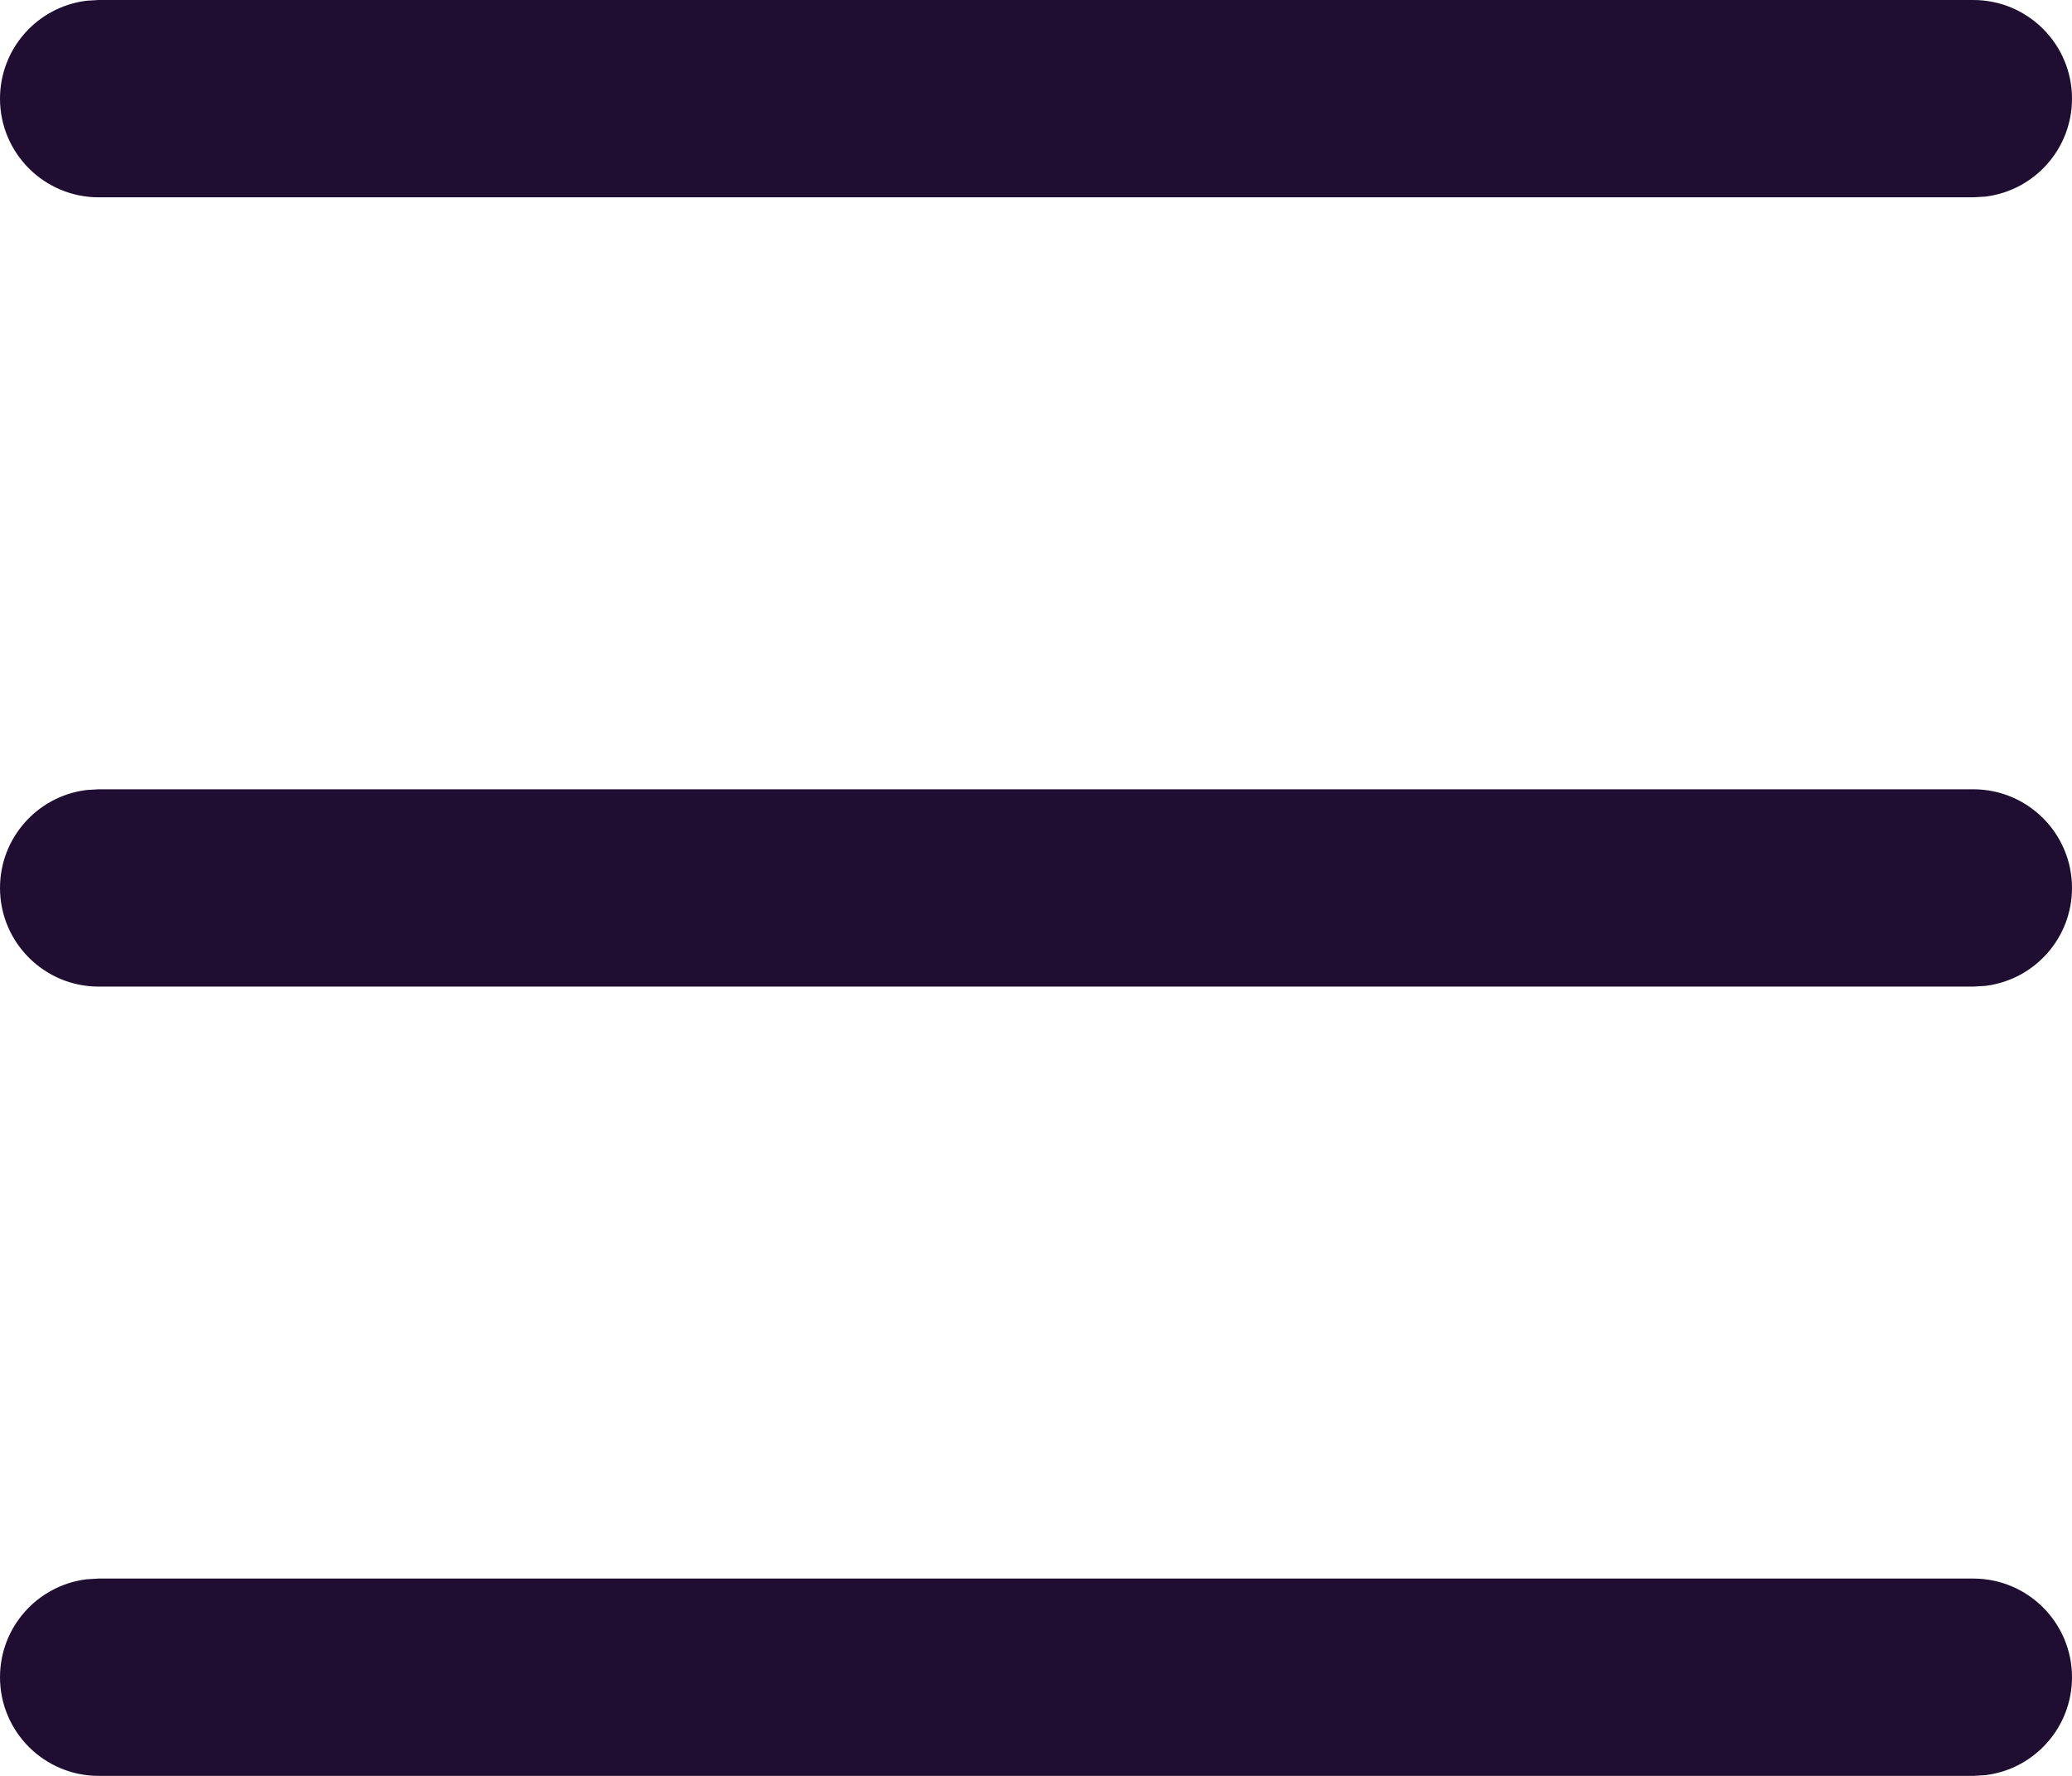 <svg width="21" height="18" viewBox="0 0 21 18" fill="none" xmlns="http://www.w3.org/2000/svg">
<path fill-rule="evenodd" clip-rule="evenodd" d="M20 0.25H1L0.898 0.257C0.532 0.307 0.25 0.62 0.25 1C0.25 1.414 0.586 1.75 1 1.75H20L20.102 1.743C20.468 1.693 20.75 1.38 20.75 1C20.75 0.586 20.414 0.25 20 0.25ZM1 8.25H20C20.414 8.25 20.75 8.586 20.75 9C20.75 9.38 20.468 9.693 20.102 9.743L20 9.75H1C0.586 9.75 0.25 9.414 0.25 9C0.25 8.62 0.532 8.307 0.898 8.257L1 8.25ZM1 16.25H20C20.414 16.25 20.75 16.586 20.75 17C20.75 17.38 20.468 17.694 20.102 17.743L20 17.75H1C0.586 17.75 0.25 17.414 0.25 17C0.25 16.62 0.532 16.306 0.898 16.257L1 16.25Z" fill="#200E32"/>
<path d="M1 0.25V0H0.992L0.983 0.001L1 0.25ZM0.898 0.257L0.881 0.007L0.873 0.008L0.865 0.009L0.898 0.257ZM20 1.75V2H20.008L20.017 1.999L20 1.75ZM20.102 1.743L20.119 1.993L20.127 1.992L20.135 1.991L20.102 1.743ZM1 8.25V8H0.992L0.983 8.001L1 8.25ZM20.102 9.743L20.119 9.993L20.127 9.992L20.135 9.991L20.102 9.743ZM20 9.75V10H20.008L20.017 9.999L20 9.75ZM0.898 8.257L0.881 8.007L0.873 8.008L0.865 8.009L0.898 8.257ZM1 16.25V16H0.992L0.983 16.001L1 16.25ZM20.102 17.743L20.119 17.993L20.127 17.992L20.135 17.991L20.102 17.743ZM20 17.75V18H20.008L20.017 17.999L20 17.75ZM0.898 16.257L0.881 16.007L0.873 16.008L0.865 16.009L0.898 16.257ZM1 0.5H20V0H1V0.5ZM0.915 0.506L1.017 0.499L0.983 0.001L0.881 0.007L0.915 0.506ZM0.5 1C0.5 0.747 0.688 0.538 0.932 0.505L0.865 0.009C0.376 0.075 0 0.494 0 1H0.5ZM1 1.5C0.724 1.5 0.5 1.276 0.5 1H0C0 1.552 0.448 2 1 2V1.5ZM20 1.5H1V2H20V1.5ZM20.085 1.494L19.983 1.501L20.017 1.999L20.119 1.993L20.085 1.494ZM20.5 1C20.5 1.253 20.312 1.462 20.068 1.495L20.135 1.991C20.624 1.925 21 1.506 21 1H20.5ZM20 0.5C20.276 0.5 20.5 0.724 20.5 1H21C21 0.448 20.552 0 20 0V0.5ZM20 8H1V8.5H20V8ZM21 9C21 8.448 20.552 8 20 8V8.5C20.276 8.5 20.5 8.724 20.5 9H21ZM20.135 9.991C20.624 9.925 21 9.506 21 9H20.5C20.5 9.253 20.312 9.462 20.068 9.495L20.135 9.991ZM20.017 9.999L20.119 9.993L20.085 9.494L19.983 9.501L20.017 9.999ZM1 10H20V9.5H1V10ZM0 9C0 9.552 0.448 10 1 10V9.5C0.724 9.5 0.5 9.276 0.5 9H0ZM0.865 8.009C0.376 8.075 0 8.494 0 9H0.5C0.5 8.747 0.688 8.538 0.932 8.505L0.865 8.009ZM0.983 8.001L0.881 8.007L0.915 8.506L1.017 8.499L0.983 8.001ZM20 16H1V16.5H20V16ZM21 17C21 16.448 20.552 16 20 16V16.5C20.276 16.5 20.5 16.724 20.5 17H21ZM20.135 17.991C20.624 17.925 21 17.506 21 17H20.5C20.5 17.253 20.312 17.462 20.068 17.495L20.135 17.991ZM20.017 17.999L20.119 17.993L20.085 17.494L19.983 17.501L20.017 17.999ZM1 18H20V17.5H1V18ZM0 17C0 17.552 0.448 18 1 18V17.5C0.724 17.5 0.5 17.276 0.5 17H0ZM0.865 16.009C0.376 16.075 0 16.494 0 17H0.5C0.5 16.747 0.688 16.538 0.932 16.505L0.865 16.009ZM0.983 16.001L0.881 16.007L0.915 16.506L1.017 16.499L0.983 16.001Z" fill="#200E32"/>
</svg>
